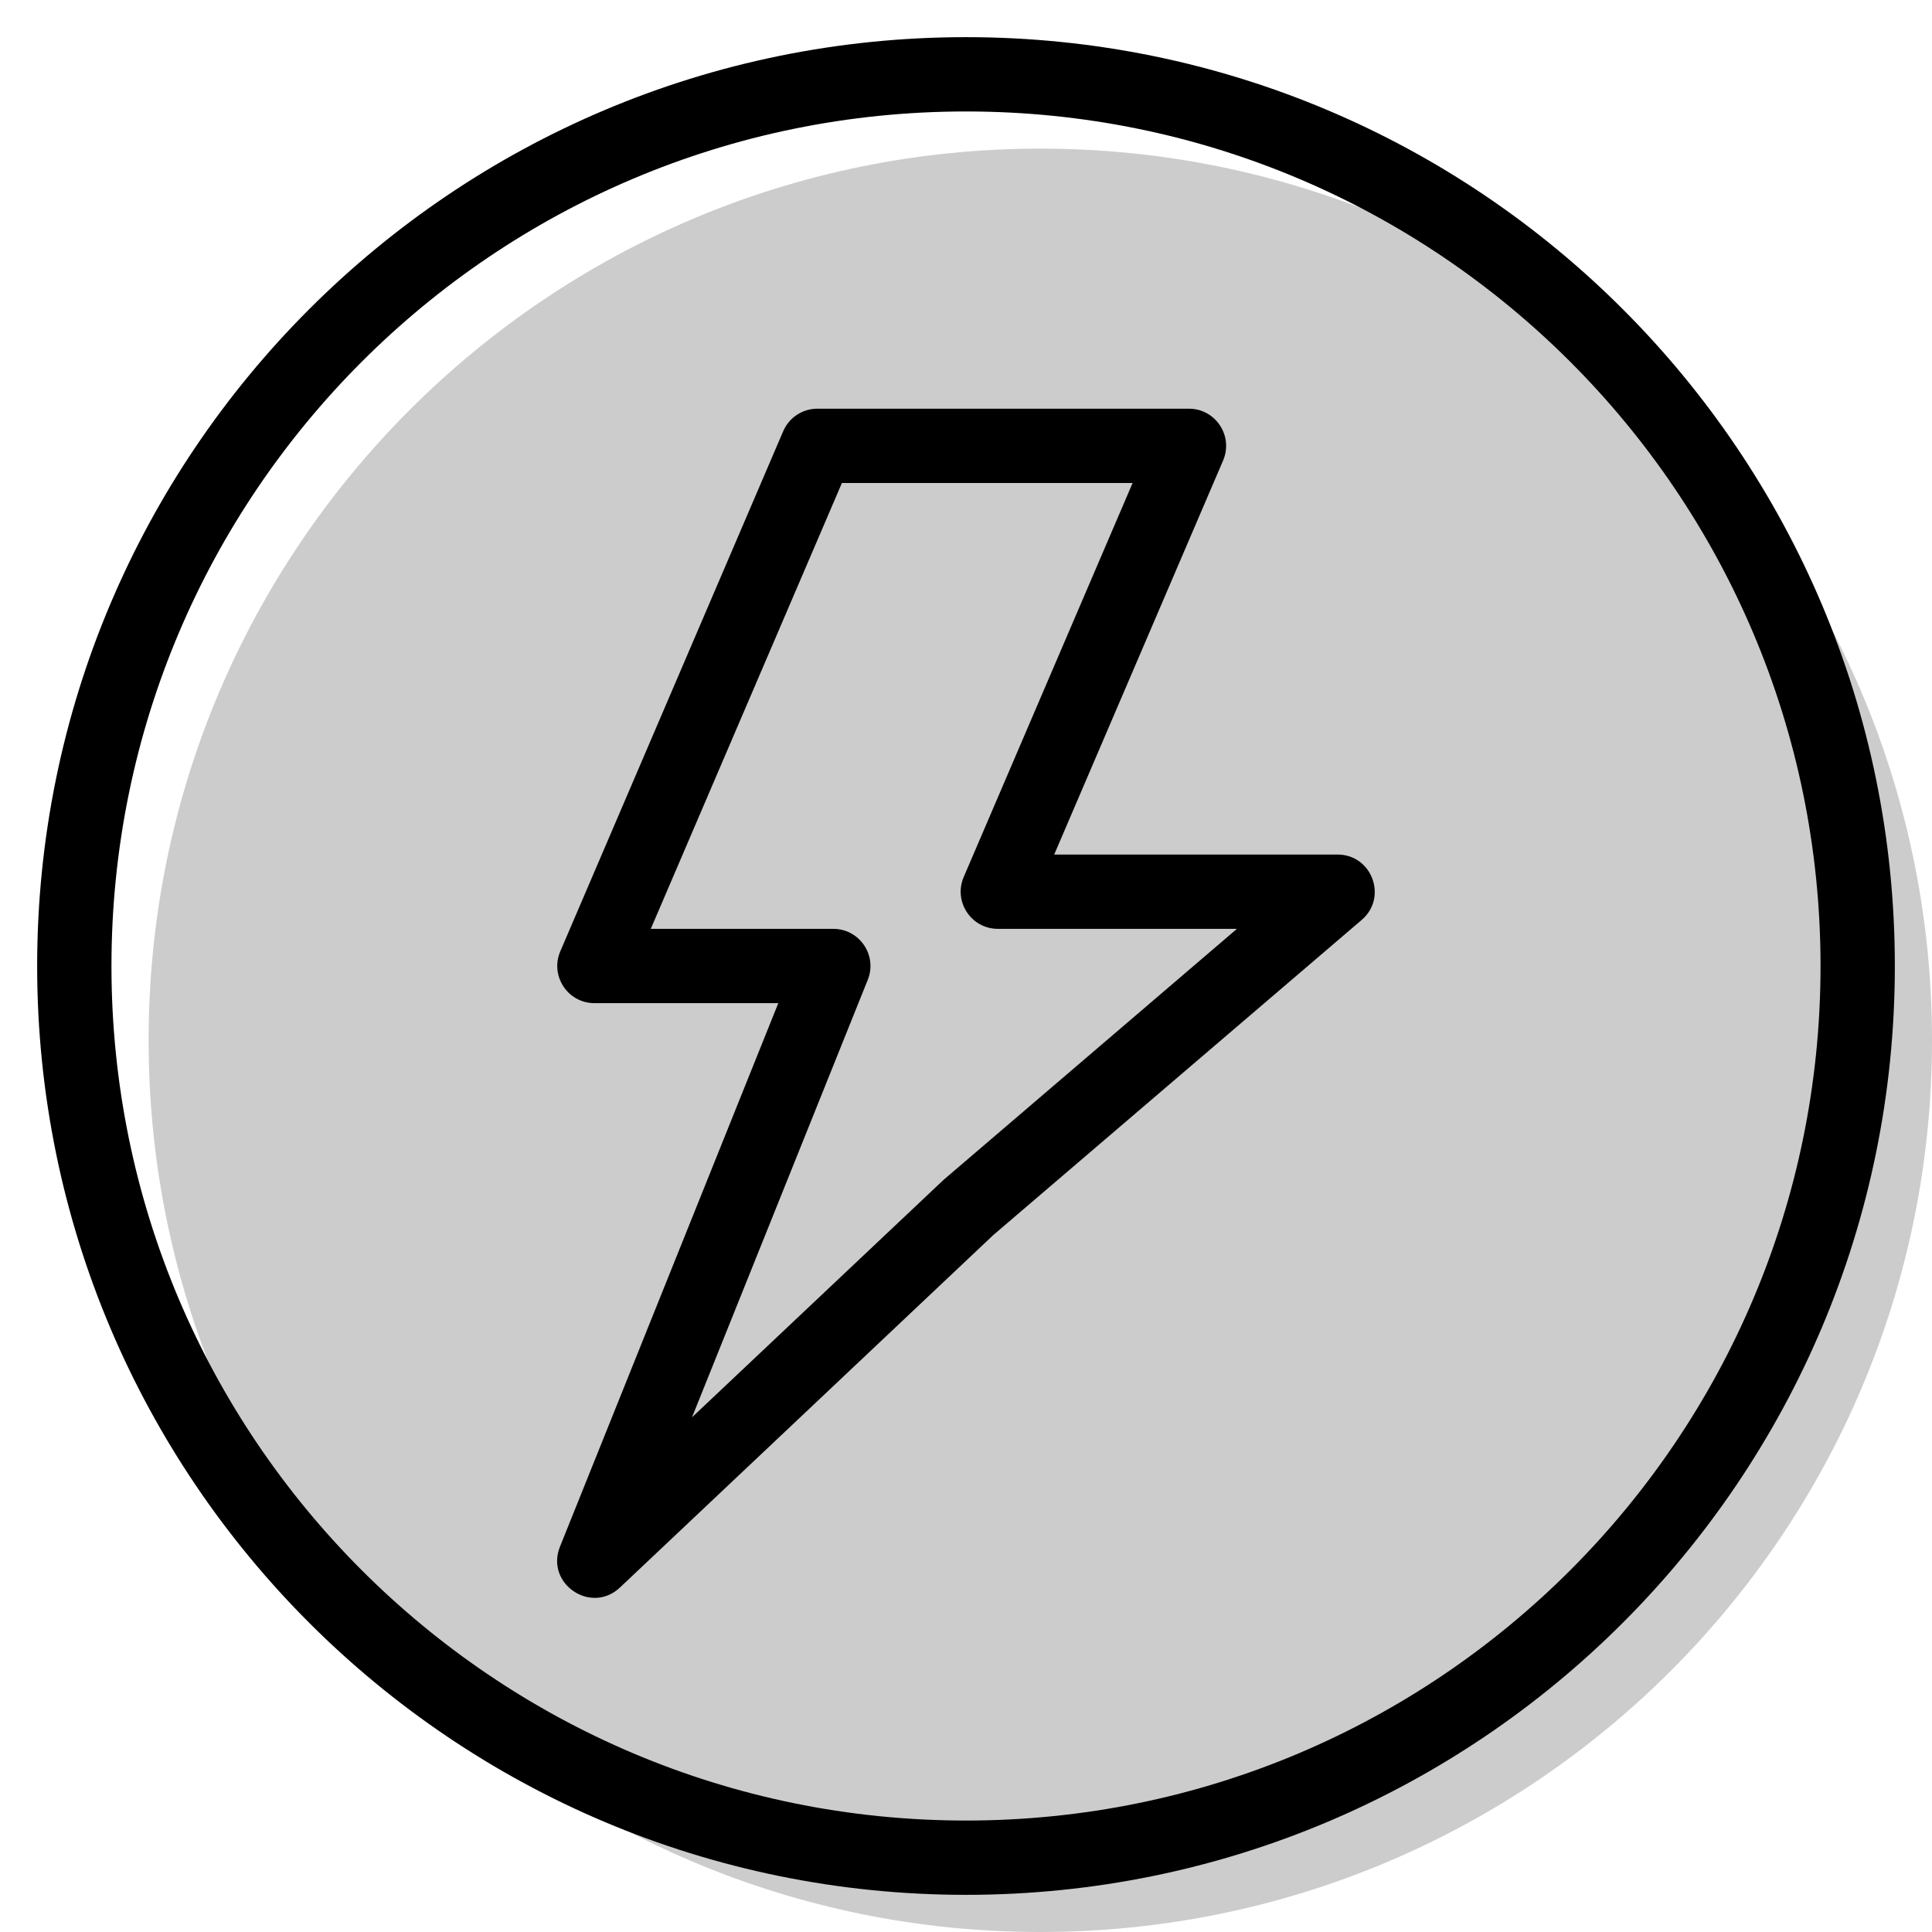 <svg width="20" height="20" viewBox="0 0 26 26" fill="none" xmlns="http://www.w3.org/2000/svg"><path opacity="0.2" d="M26 14C26 20.627 20.627 26 14 26C7.373 26 2 20.627 2 14C2 7.373 7.373 2 14 2C20.627 2 26 7.373 26 14Z" fill="currentColor"/><g transform="translate(3, 3)"><g><path fill-rule="evenodd" clip-rule="evenodd" d="M15 8.5H11.187L13.46 3.197C13.601 2.867 13.359 2.5 13 2.5H8C7.8 2.5 7.619 2.619 7.54 2.803L4.54 9.803C4.399 10.133 4.641 10.5 5 10.5H7.474L4.536 17.814C4.336 18.311 4.953 18.732 5.343 18.364L10.367 13.621L15.325 9.38C15.678 9.078 15.464 8.5 15 8.5ZM10.429 9.5H13.646L9.698 12.878L6.313 16.073L8.678 10.186C8.81 9.858 8.568 9.5 8.214 9.5H5.758L8.33 3.5H12.242L9.969 8.803C9.828 9.133 10.07 9.5 10.429 9.5Z" fill="currentColor"/></g></g><path fill-rule="evenodd" clip-rule="evenodd" d="M13 24.5C19.351 24.5 24.5 19.351 24.5 13C24.5 6.649 19.351 1.5 13 1.5C6.649 1.5 1.5 6.649 1.5 13C1.5 19.351 6.649 24.5 13 24.5ZM13 25.5C19.904 25.5 25.5 19.904 25.5 13C25.5 6.096 19.904 0.5 13 0.5C6.096 0.5 0.5 6.096 0.5 13C0.5 19.904 6.096 25.5 13 25.5Z" fill="currentColor"/></svg>
